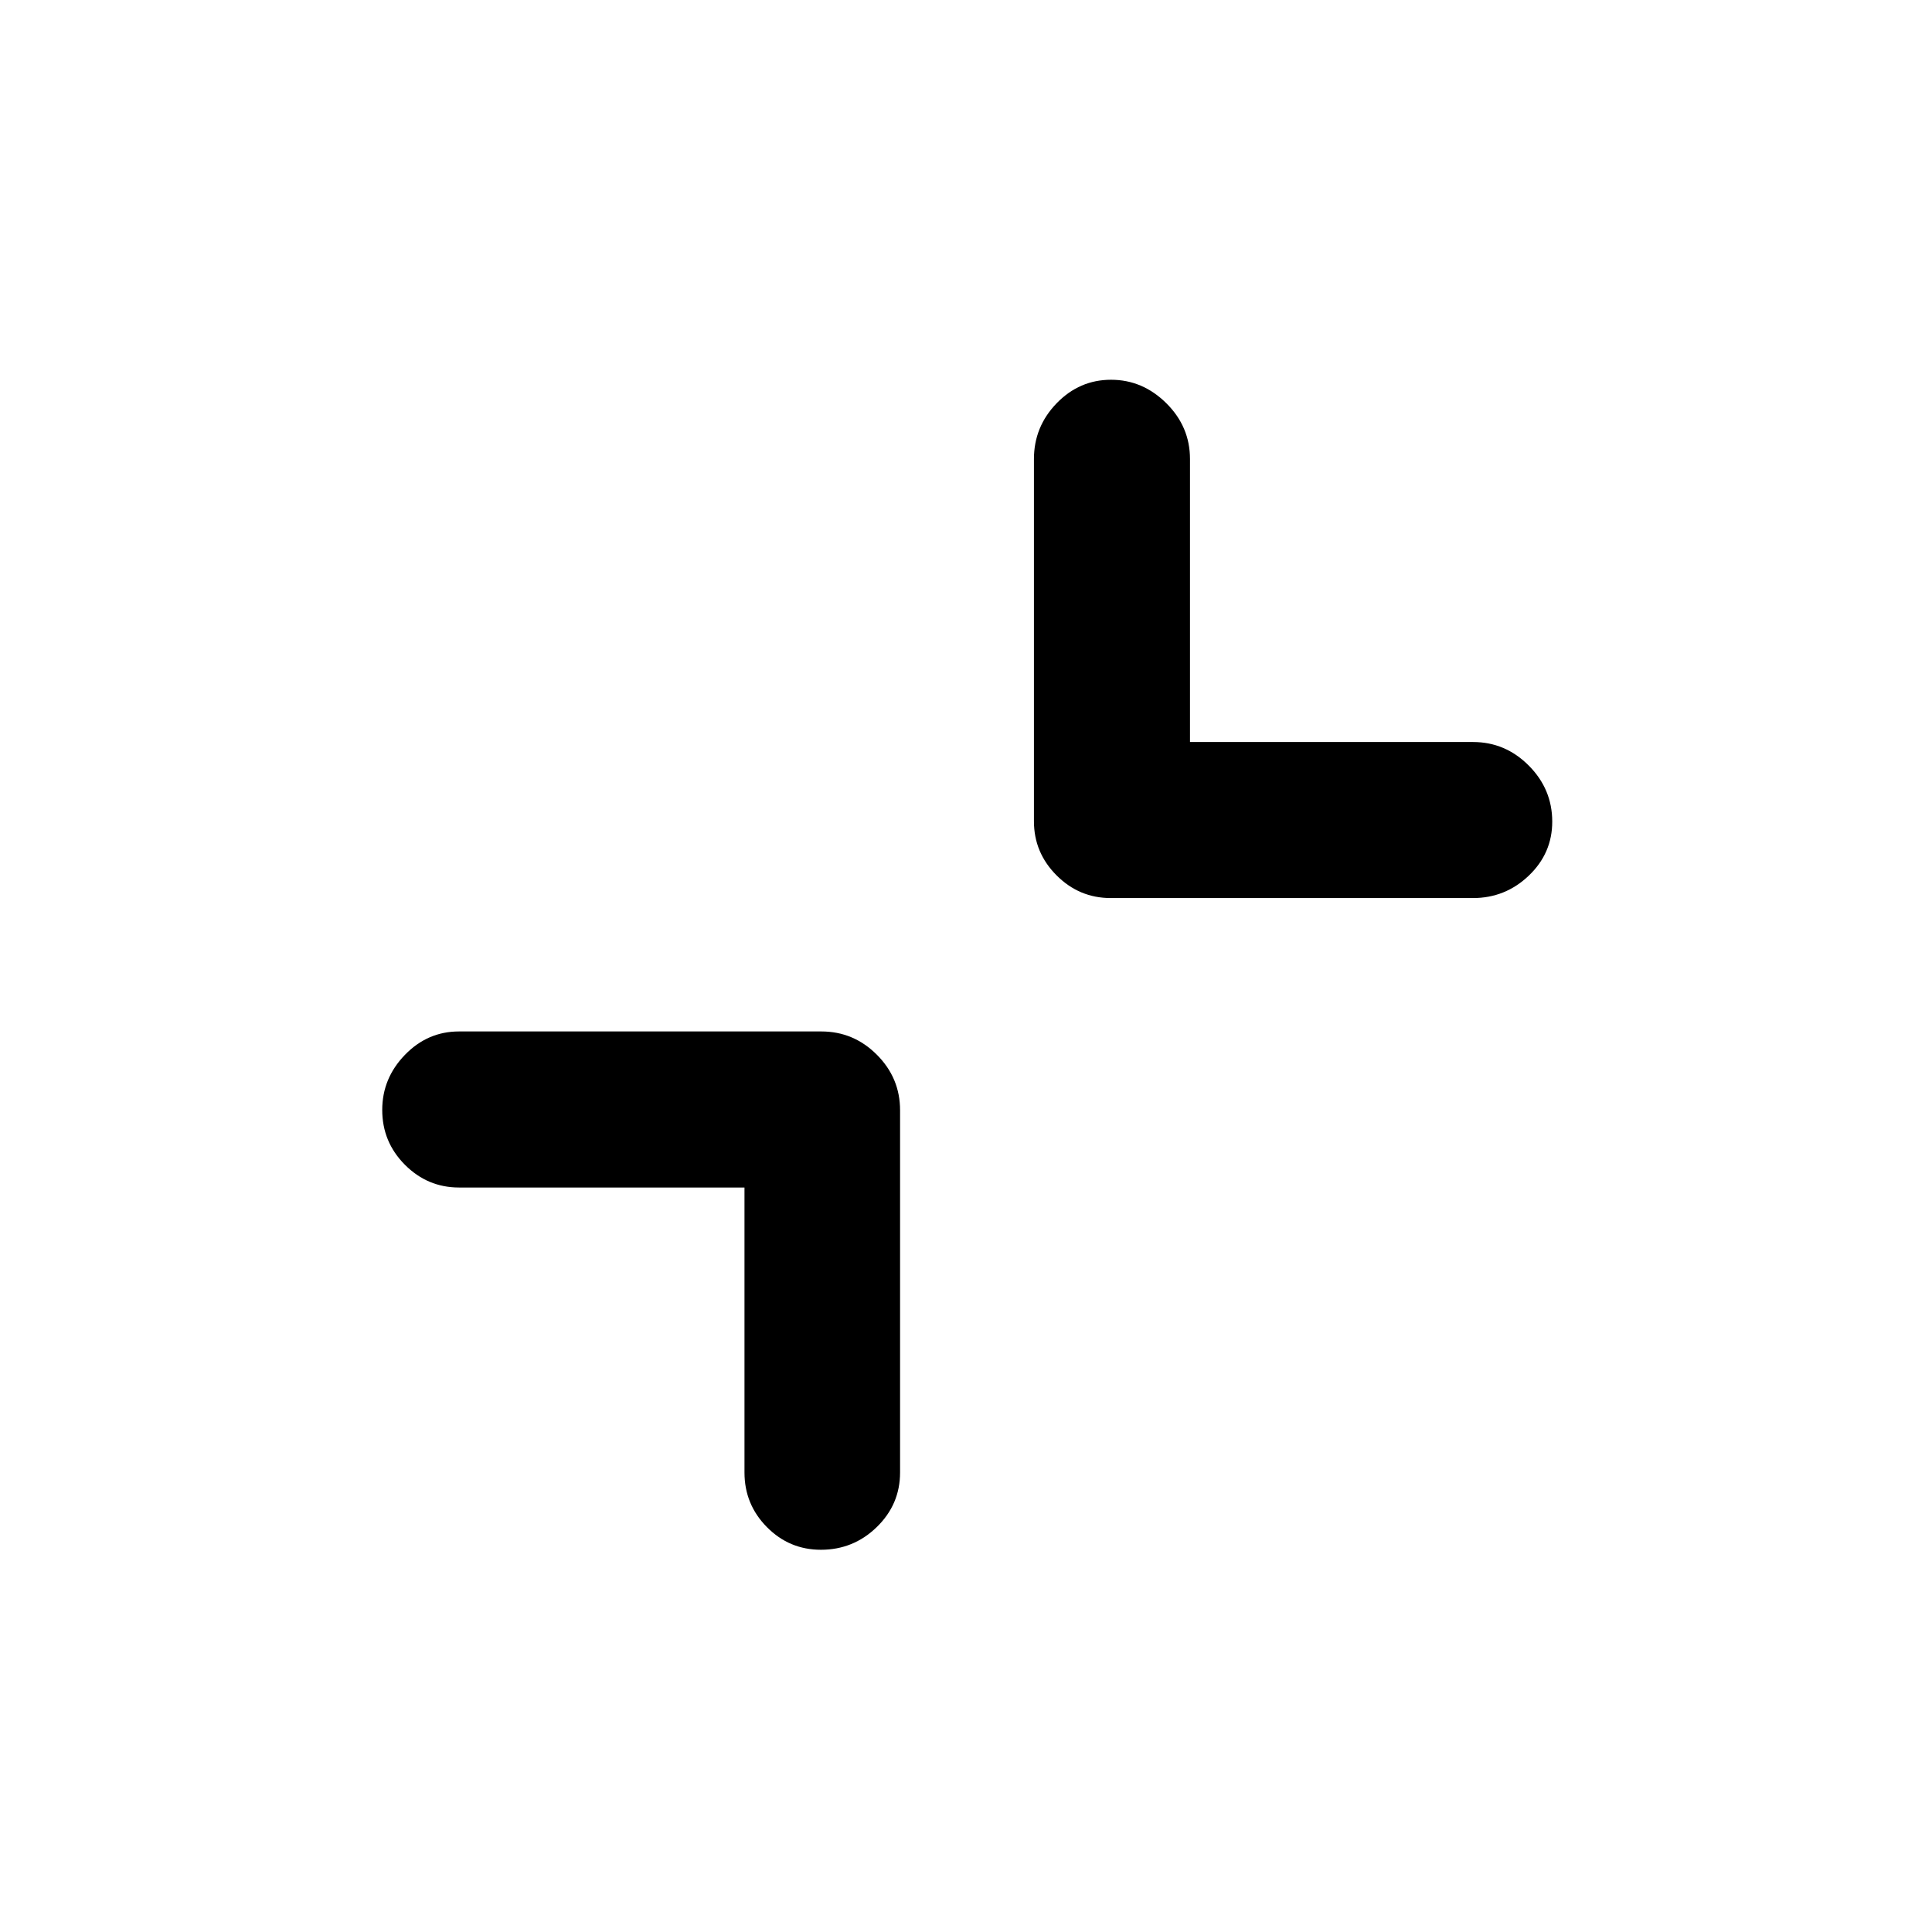 <svg xmlns="http://www.w3.org/2000/svg" height="48" viewBox="0 -960 960 960" width="48"><path d="M369.93-369.93H228.09q-15.64 0-26.9-11.31-11.26-11.3-11.26-27.24 0-15.71 11.26-27.35 11.26-11.65 26.9-11.65h180q16.06 0 27.6 11.55 11.55 11.54 11.55 27.6v180q0 15.88-11.6 27.14-11.59 11.26-27.73 11.26-15.71 0-26.84-11.26-11.14-11.26-11.14-27.14v-141.6ZM591.3-591.3h140.61q16.06 0 27.73 11.71 11.66 11.72 11.66 27.85 0 15.71-11.66 26.85-11.67 11.13-27.73 11.13h-180q-15.63 0-26.89-11.26t-11.26-26.89v-180q0-16.06 11.3-27.73 11.31-11.66 27.01-11.66 15.7 0 27.47 11.66 11.76 11.67 11.76 27.73v140.61Z"/></svg>